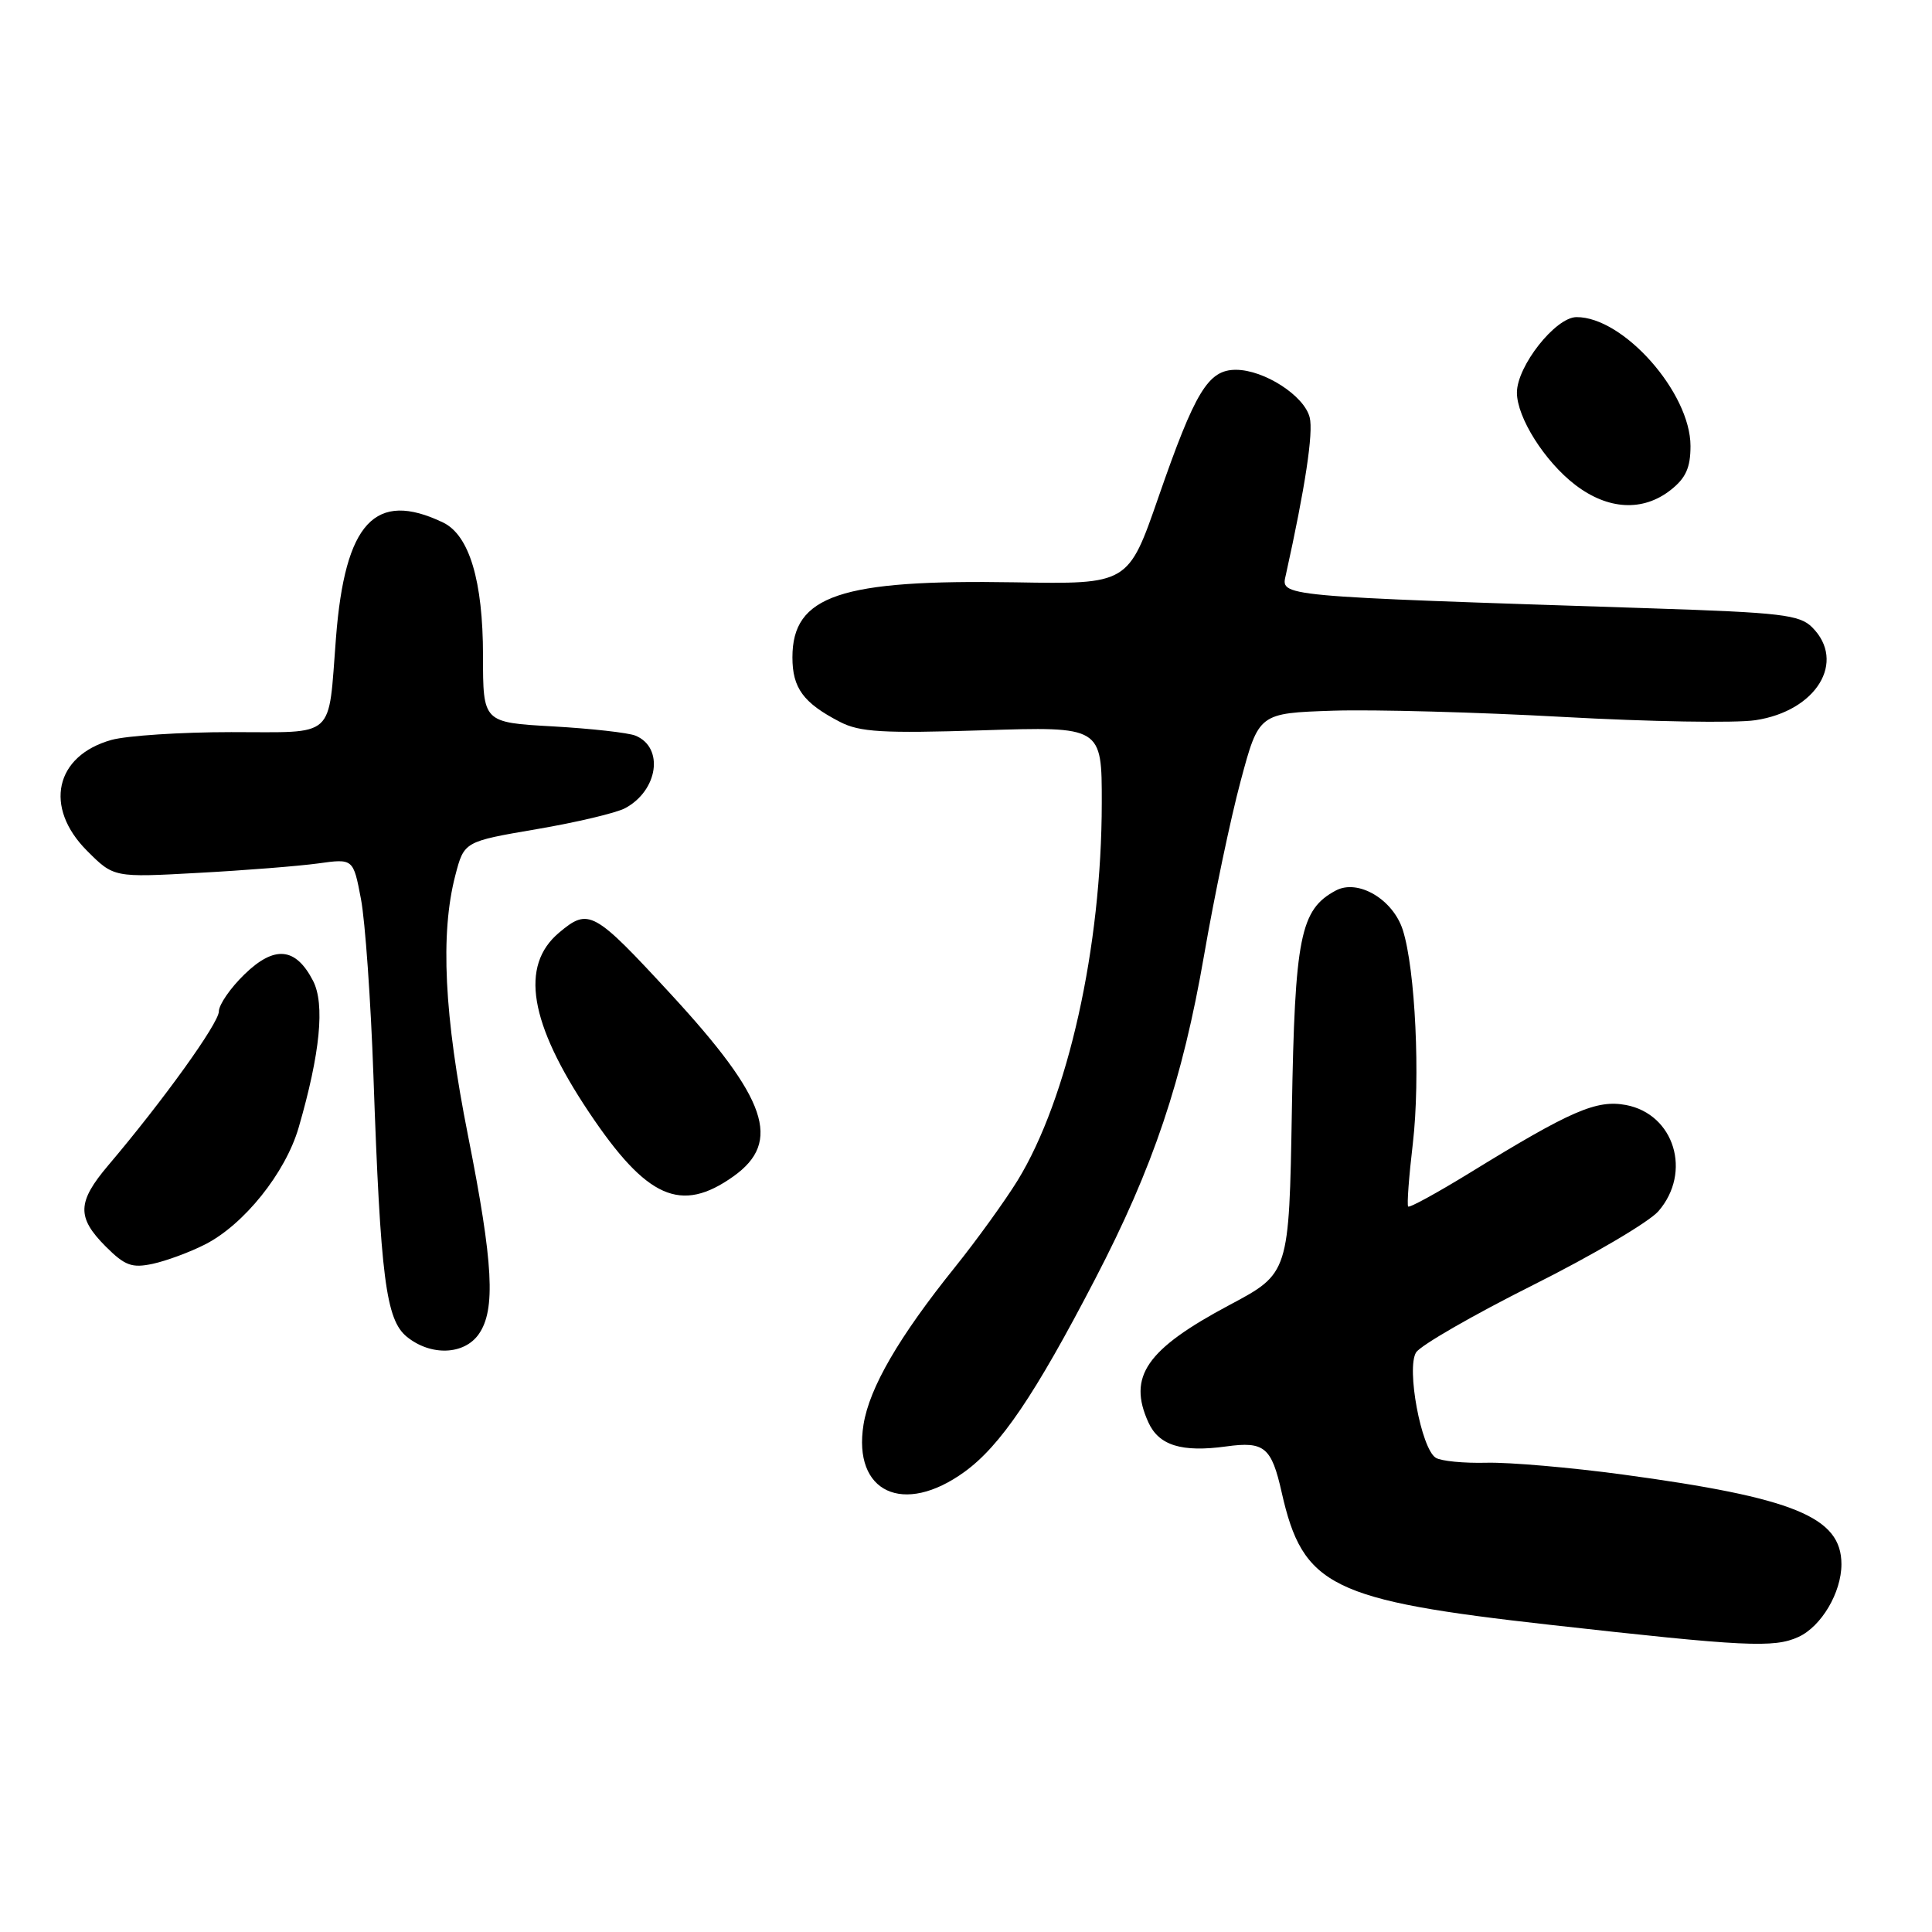 <?xml version="1.0" encoding="UTF-8" standalone="no"?>
<!DOCTYPE svg PUBLIC "-//W3C//DTD SVG 1.1//EN" "http://www.w3.org/Graphics/SVG/1.1/DTD/svg11.dtd" >
<svg xmlns="http://www.w3.org/2000/svg" xmlns:xlink="http://www.w3.org/1999/xlink" version="1.1" viewBox="0 0 256 256">
 <g >
 <path fill="currentColor"
d=" M 238.29 216.91 C 241.33 215.53 244.00 211.02 244.00 207.27 C 244.00 201.02 237.77 198.46 215.00 195.38 C 208.12 194.45 200.03 193.75 197.00 193.82 C 193.97 193.90 190.93 193.60 190.24 193.16 C 188.31 191.94 186.33 181.29 187.64 179.20 C 188.23 178.27 195.19 174.26 203.11 170.29 C 211.02 166.33 218.51 161.92 219.75 160.49 C 224.22 155.33 221.86 147.63 215.45 146.42 C 211.54 145.69 208.16 147.16 194.70 155.44 C 190.41 158.07 186.76 160.07 186.59 159.87 C 186.41 159.66 186.69 155.90 187.21 151.50 C 188.22 142.82 187.54 128.45 185.88 123.23 C 184.58 119.16 179.94 116.43 177.00 118.00 C 172.29 120.52 171.57 124.11 171.18 147.11 C 170.81 168.72 170.81 168.72 162.93 172.91 C 151.88 178.80 149.40 182.39 152.17 188.48 C 153.56 191.53 156.58 192.47 162.48 191.66 C 167.54 190.96 168.48 191.75 169.83 197.75 C 172.64 210.22 176.35 212.05 205.50 215.31 C 231.19 218.19 235.08 218.38 238.29 216.91 Z  M 127.80 195.03 C 132.56 191.58 137.12 184.86 145.10 169.50 C 152.82 154.66 156.67 143.20 159.56 126.50 C 160.89 118.80 163.06 108.45 164.39 103.50 C 166.80 94.50 166.80 94.50 176.65 94.17 C 182.07 94.00 195.80 94.37 207.17 95.00 C 218.53 95.63 229.98 95.83 232.60 95.43 C 240.68 94.22 244.68 87.68 240.12 83.12 C 238.46 81.46 235.99 81.17 218.87 80.61 C 168.56 78.97 169.74 79.07 170.39 76.13 C 172.94 64.62 174.05 57.32 173.54 55.31 C 172.82 52.43 167.51 49.01 163.77 49.00 C 160.09 49.00 158.37 51.84 153.50 65.88 C 149.50 77.42 149.50 77.42 134.50 77.16 C 111.36 76.77 105.00 78.91 105.00 87.10 C 105.00 91.18 106.45 93.15 111.31 95.66 C 113.92 97.01 116.96 97.19 130.21 96.77 C 146.00 96.26 146.00 96.26 145.99 106.38 C 145.98 125.51 141.51 145.54 134.83 156.43 C 133.16 159.13 129.43 164.31 126.52 167.93 C 119.11 177.15 115.20 183.88 114.42 188.77 C 112.98 197.75 119.70 200.90 127.80 195.03 Z  M 63.44 176.78 C 65.70 173.55 65.37 167.40 62.02 150.50 C 58.85 134.55 58.32 123.72 60.33 116.00 C 61.50 111.51 61.50 111.51 71.10 109.87 C 76.38 108.97 81.66 107.72 82.83 107.09 C 87.20 104.75 88.02 99.05 84.21 97.48 C 83.27 97.09 78.34 96.54 73.25 96.25 C 64.00 95.73 64.00 95.73 64.00 86.88 C 64.00 76.95 62.18 70.90 58.70 69.23 C 49.70 64.93 45.71 69.23 44.52 84.50 C 43.45 98.10 44.68 97.00 30.64 97.01 C 23.96 97.01 16.83 97.48 14.78 98.04 C 7.28 100.13 5.77 106.97 11.54 112.74 C 15.08 116.28 15.08 116.28 26.29 115.66 C 32.45 115.33 39.59 114.76 42.15 114.41 C 46.81 113.76 46.81 113.76 47.83 119.13 C 48.39 122.08 49.13 132.60 49.48 142.50 C 50.42 169.35 51.13 174.87 53.91 177.13 C 57.09 179.71 61.51 179.54 63.44 176.78 Z  M 27.14 164.91 C 32.31 162.30 37.82 155.42 39.57 149.42 C 42.43 139.57 43.07 133.04 41.48 129.96 C 39.18 125.51 36.38 125.24 32.40 129.10 C 30.53 130.91 29.00 133.13 29.00 134.02 C 29.00 135.57 21.61 145.85 14.33 154.43 C 10.22 159.28 10.16 161.31 14.00 165.16 C 16.56 167.72 17.48 168.05 20.25 167.46 C 22.04 167.07 25.14 165.93 27.14 164.91 Z  M 97.19 155.87 C 103.63 151.28 101.69 145.61 88.89 131.73 C 78.64 120.62 78.01 120.28 74.07 123.59 C 68.87 127.97 70.14 135.56 78.05 147.39 C 85.71 158.83 90.22 160.83 97.19 155.87 Z  M 221.37 64.93 C 223.38 63.35 224.00 61.97 224.00 59.10 C 224.00 52.03 215.09 41.97 208.88 42.02 C 206.10 42.05 201.00 48.52 201.00 52.02 C 201.00 55.32 204.68 61.15 208.73 64.25 C 213.07 67.57 217.69 67.82 221.37 64.93 Z "/>
</g>
</svg>